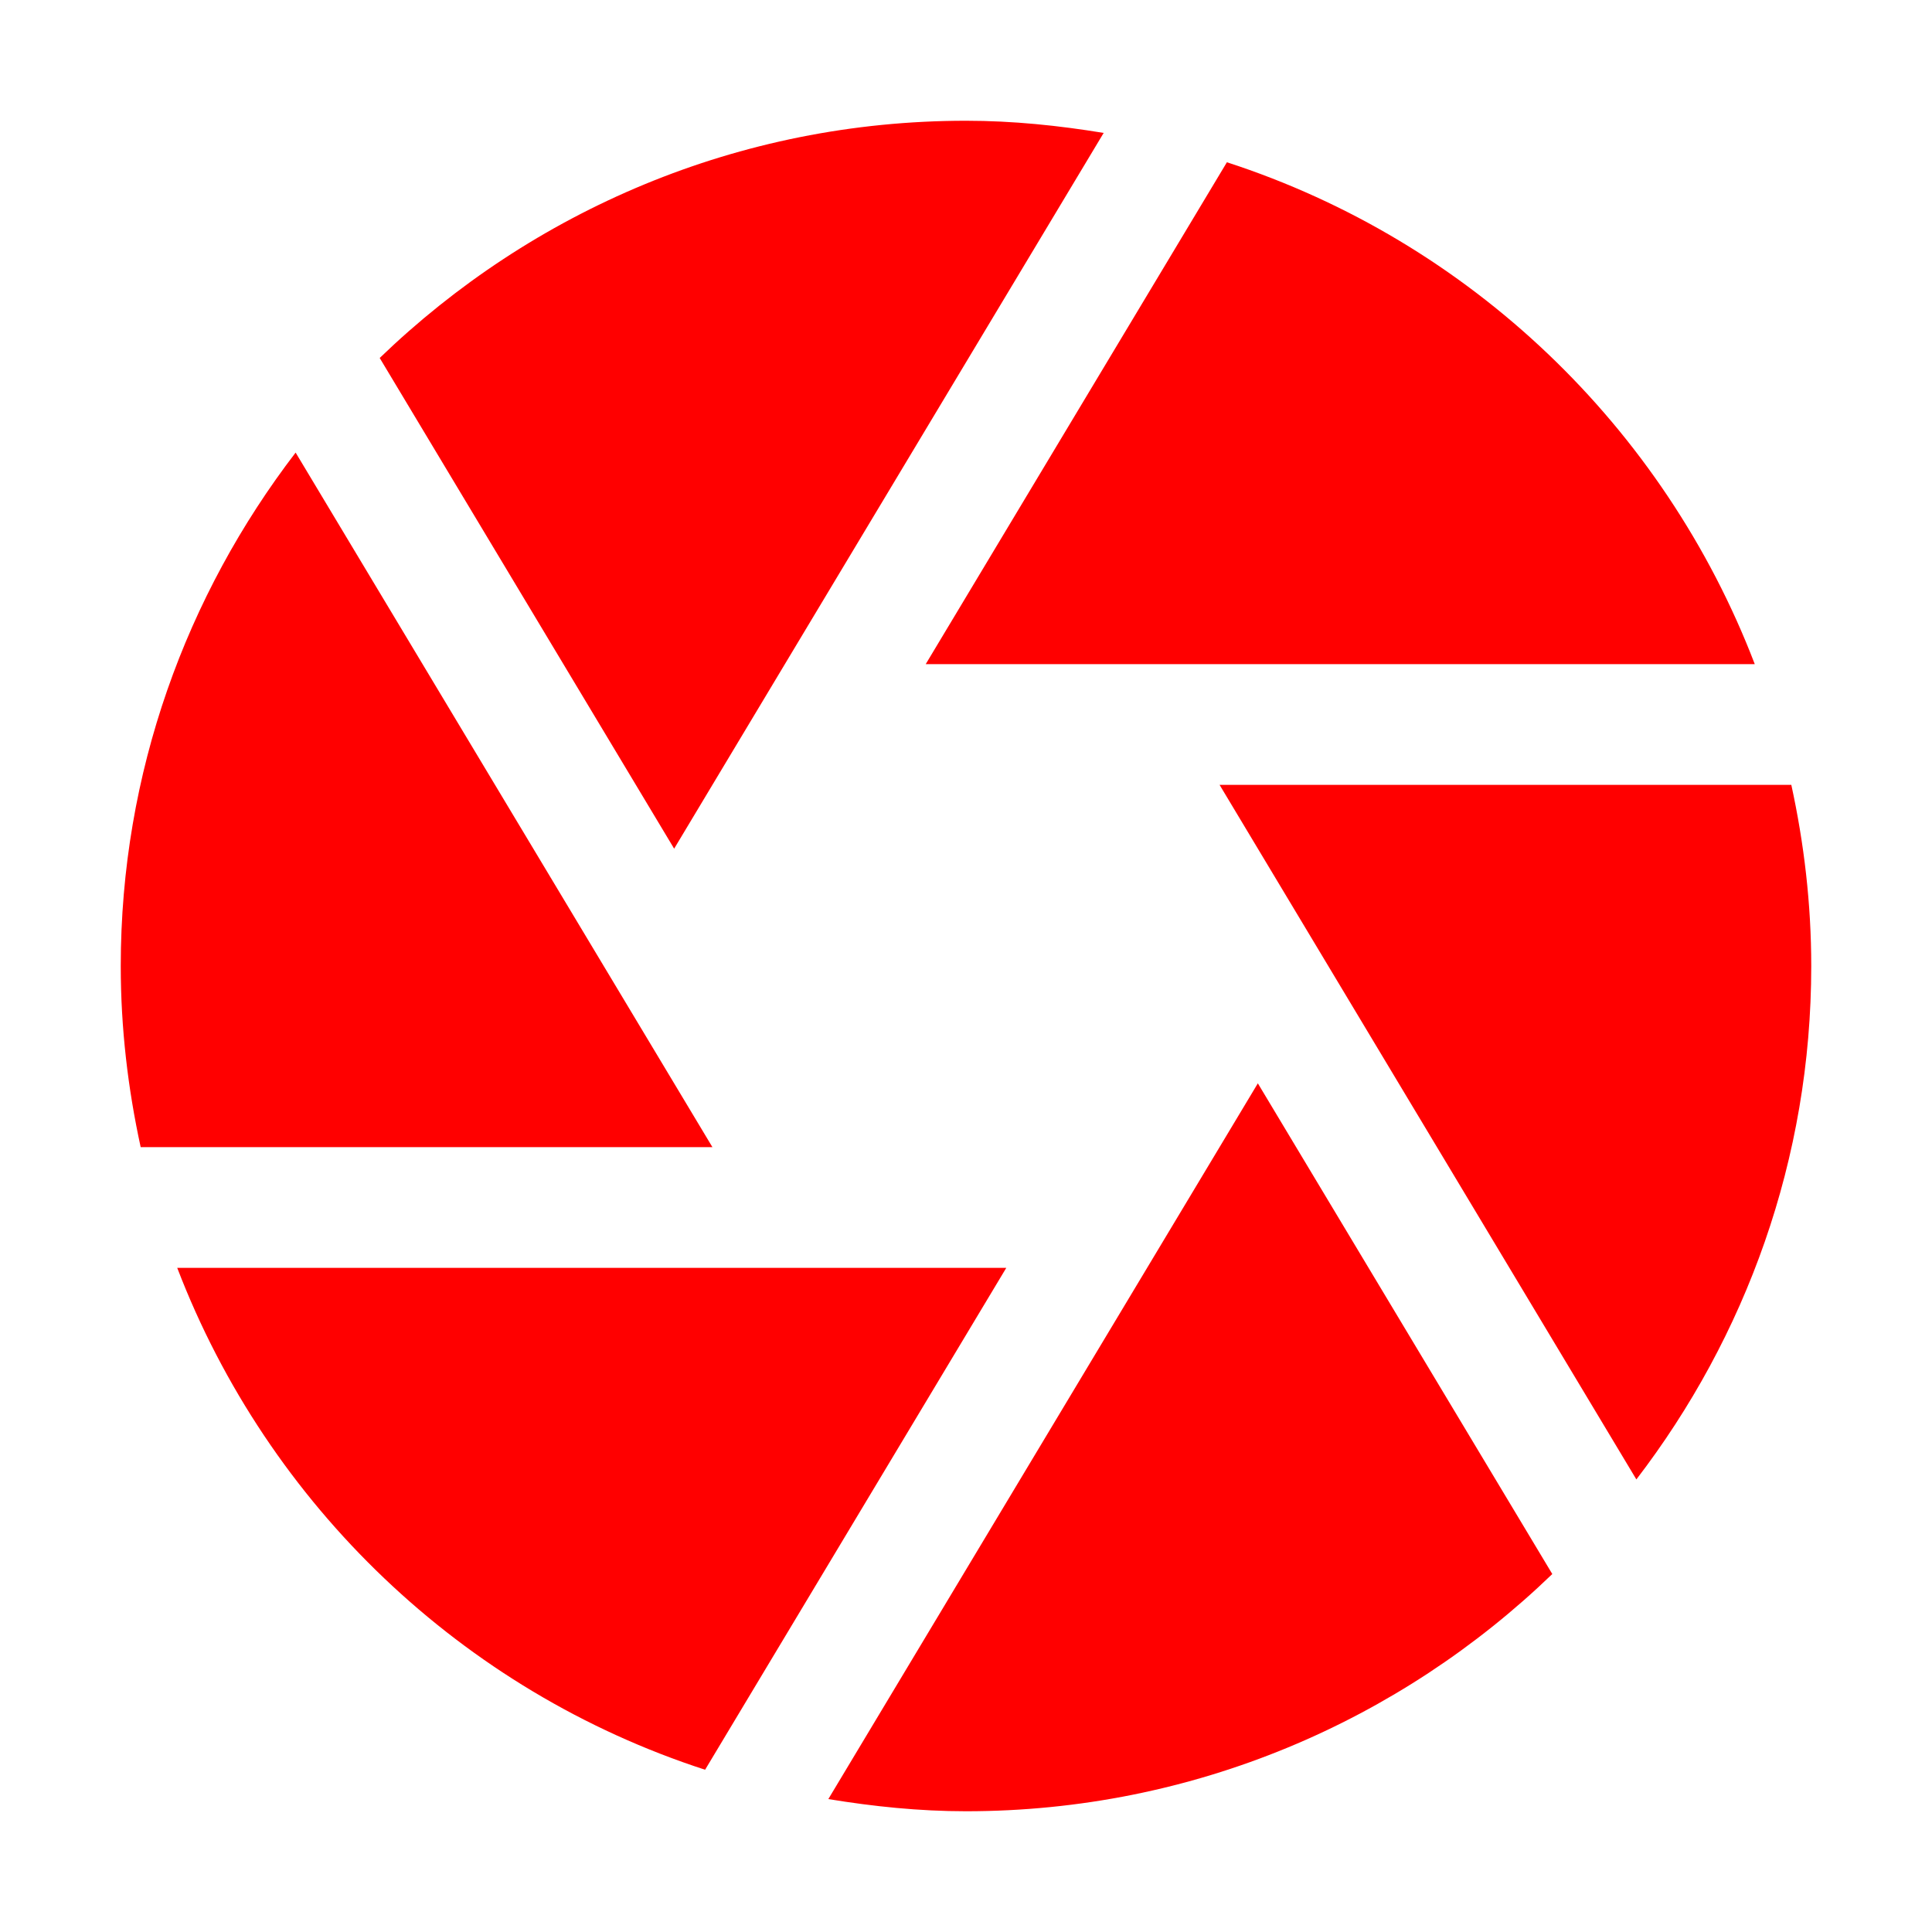 <?xml version="1.0" ?><!DOCTYPE svg  PUBLIC '-//W3C//DTD SVG 1.1//EN'  'http://www.w3.org/Graphics/SVG/1.1/DTD/svg11.dtd'><svg enable-background="new 0 0 512 512" height="512px" id="Layer_1" version="1.1" viewBox="0 0 512 512" width="512px" xml:space="preserve" xmlns="http://www.w3.org/2000/svg" xmlns:xlink="http://www.w3.org/1999/xlink"><g>
<path d="M100.625,94.867C140.906,56.016,195.609,32,256,32c12.453,0,24.578,1.273,36.484,3.227L208,176l0,0   l-29.344,48.906L100.625,94.867z M245.328,176h219.703C440.938,113.133,389.515,63.883,325.14,43L245.328,176z M188.797,304   L78.344,119.938C49.406,157.688,32,204.758,32,256c0,16.492,1.906,32.523,5.281,48H188.797z M333.344,287.094L219.516,476.774   C231.422,478.727,243.547,480,256,480c60.391,0,115.094-24.016,155.375-62.867L333.344,287.094z M266.672,336H46.969   c24.094,62.867,75.516,112.117,139.891,133L266.672,336z M323.203,208l110.453,184.063C462.594,354.313,480,307.242,480,256   c0-16.492-1.906-32.523-5.281-48H323.203z" fill="#ff0000"/></g></svg>
